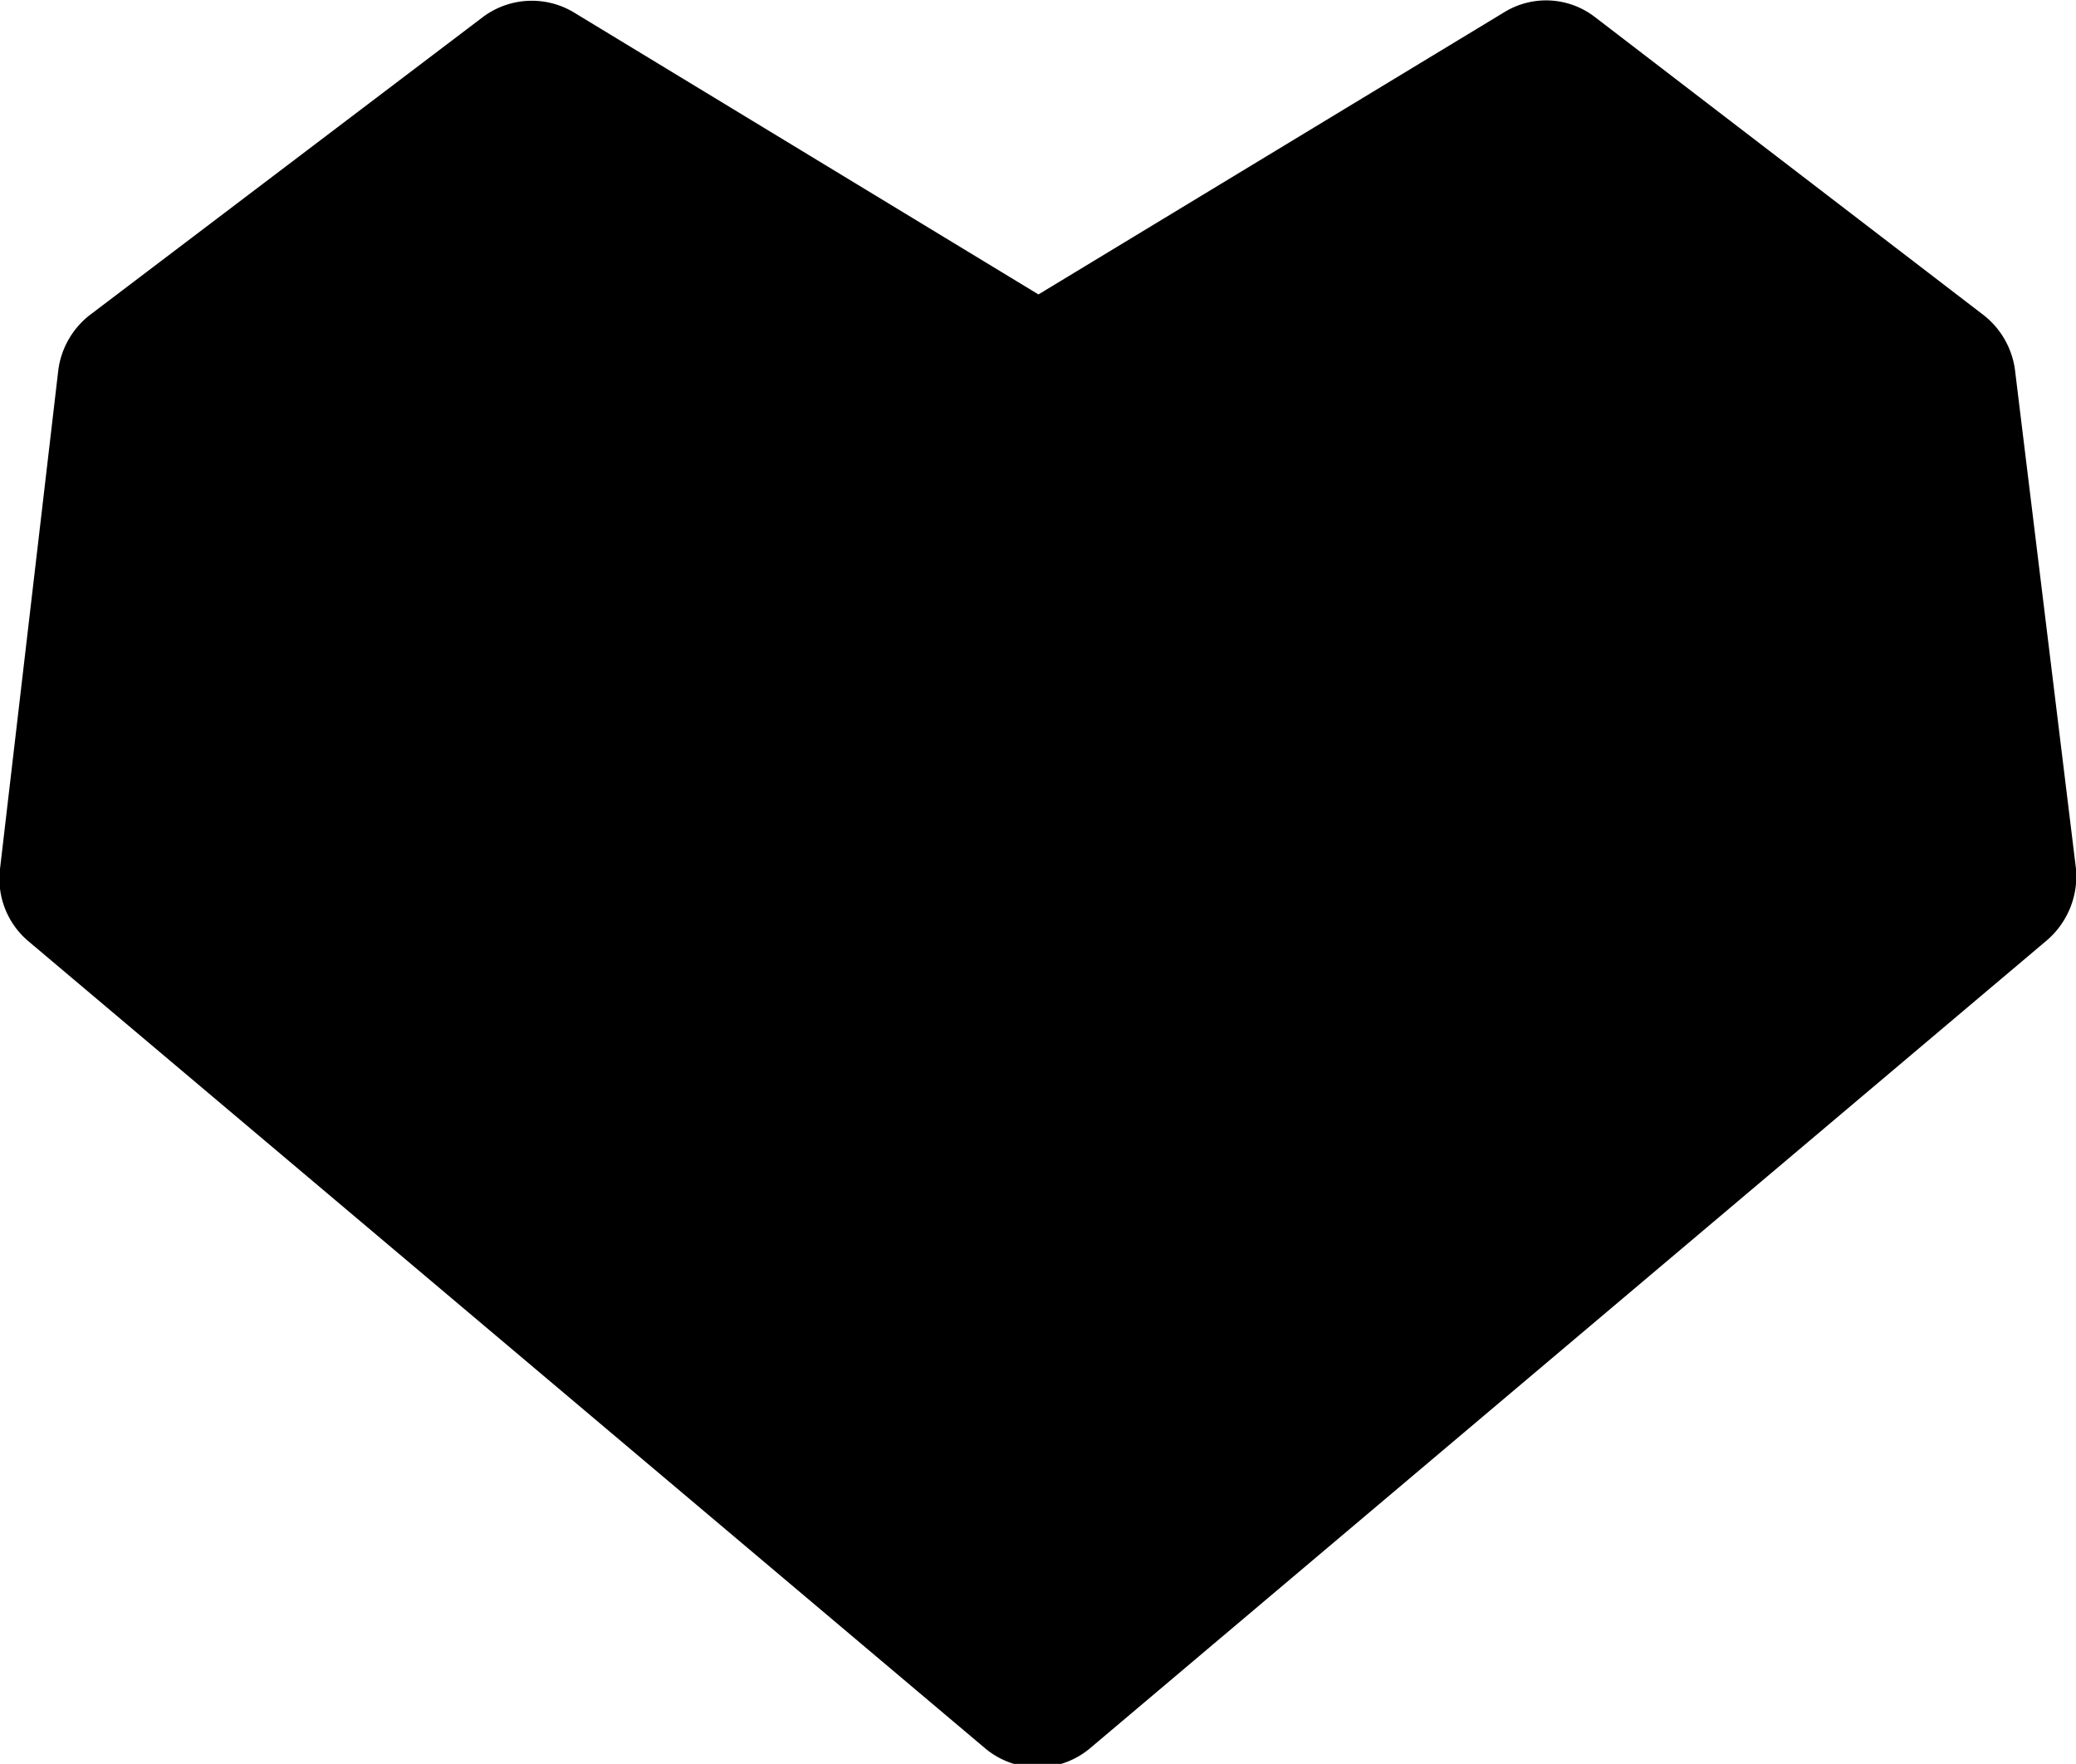 <svg xmlns="http://www.w3.org/2000/svg" viewBox="0 0 23.13 19.65"><g id="圖層_2" data-name="圖層 2"><g id="圖層_1-2" data-name="圖層 1"><g id="_002-heart" data-name=" 002-heart"><path id="Path_1717" data-name="Path 1717" d="M23.13,9.68l-.68-5.56a.93.93,0,0,0-.35-.61L17.77.19a.89.89,0,0,0-1-.06L11.57,3.28,6.38.13a.91.91,0,0,0-1,.06L1,3.51a.93.93,0,0,0-.35.61L0,9.68a.91.91,0,0,0,.31.8l10.67,9a.91.91,0,0,0,1.16,0l10.66-9A.94.94,0,0,0,23.13,9.68Z"/></g></g></g></svg>